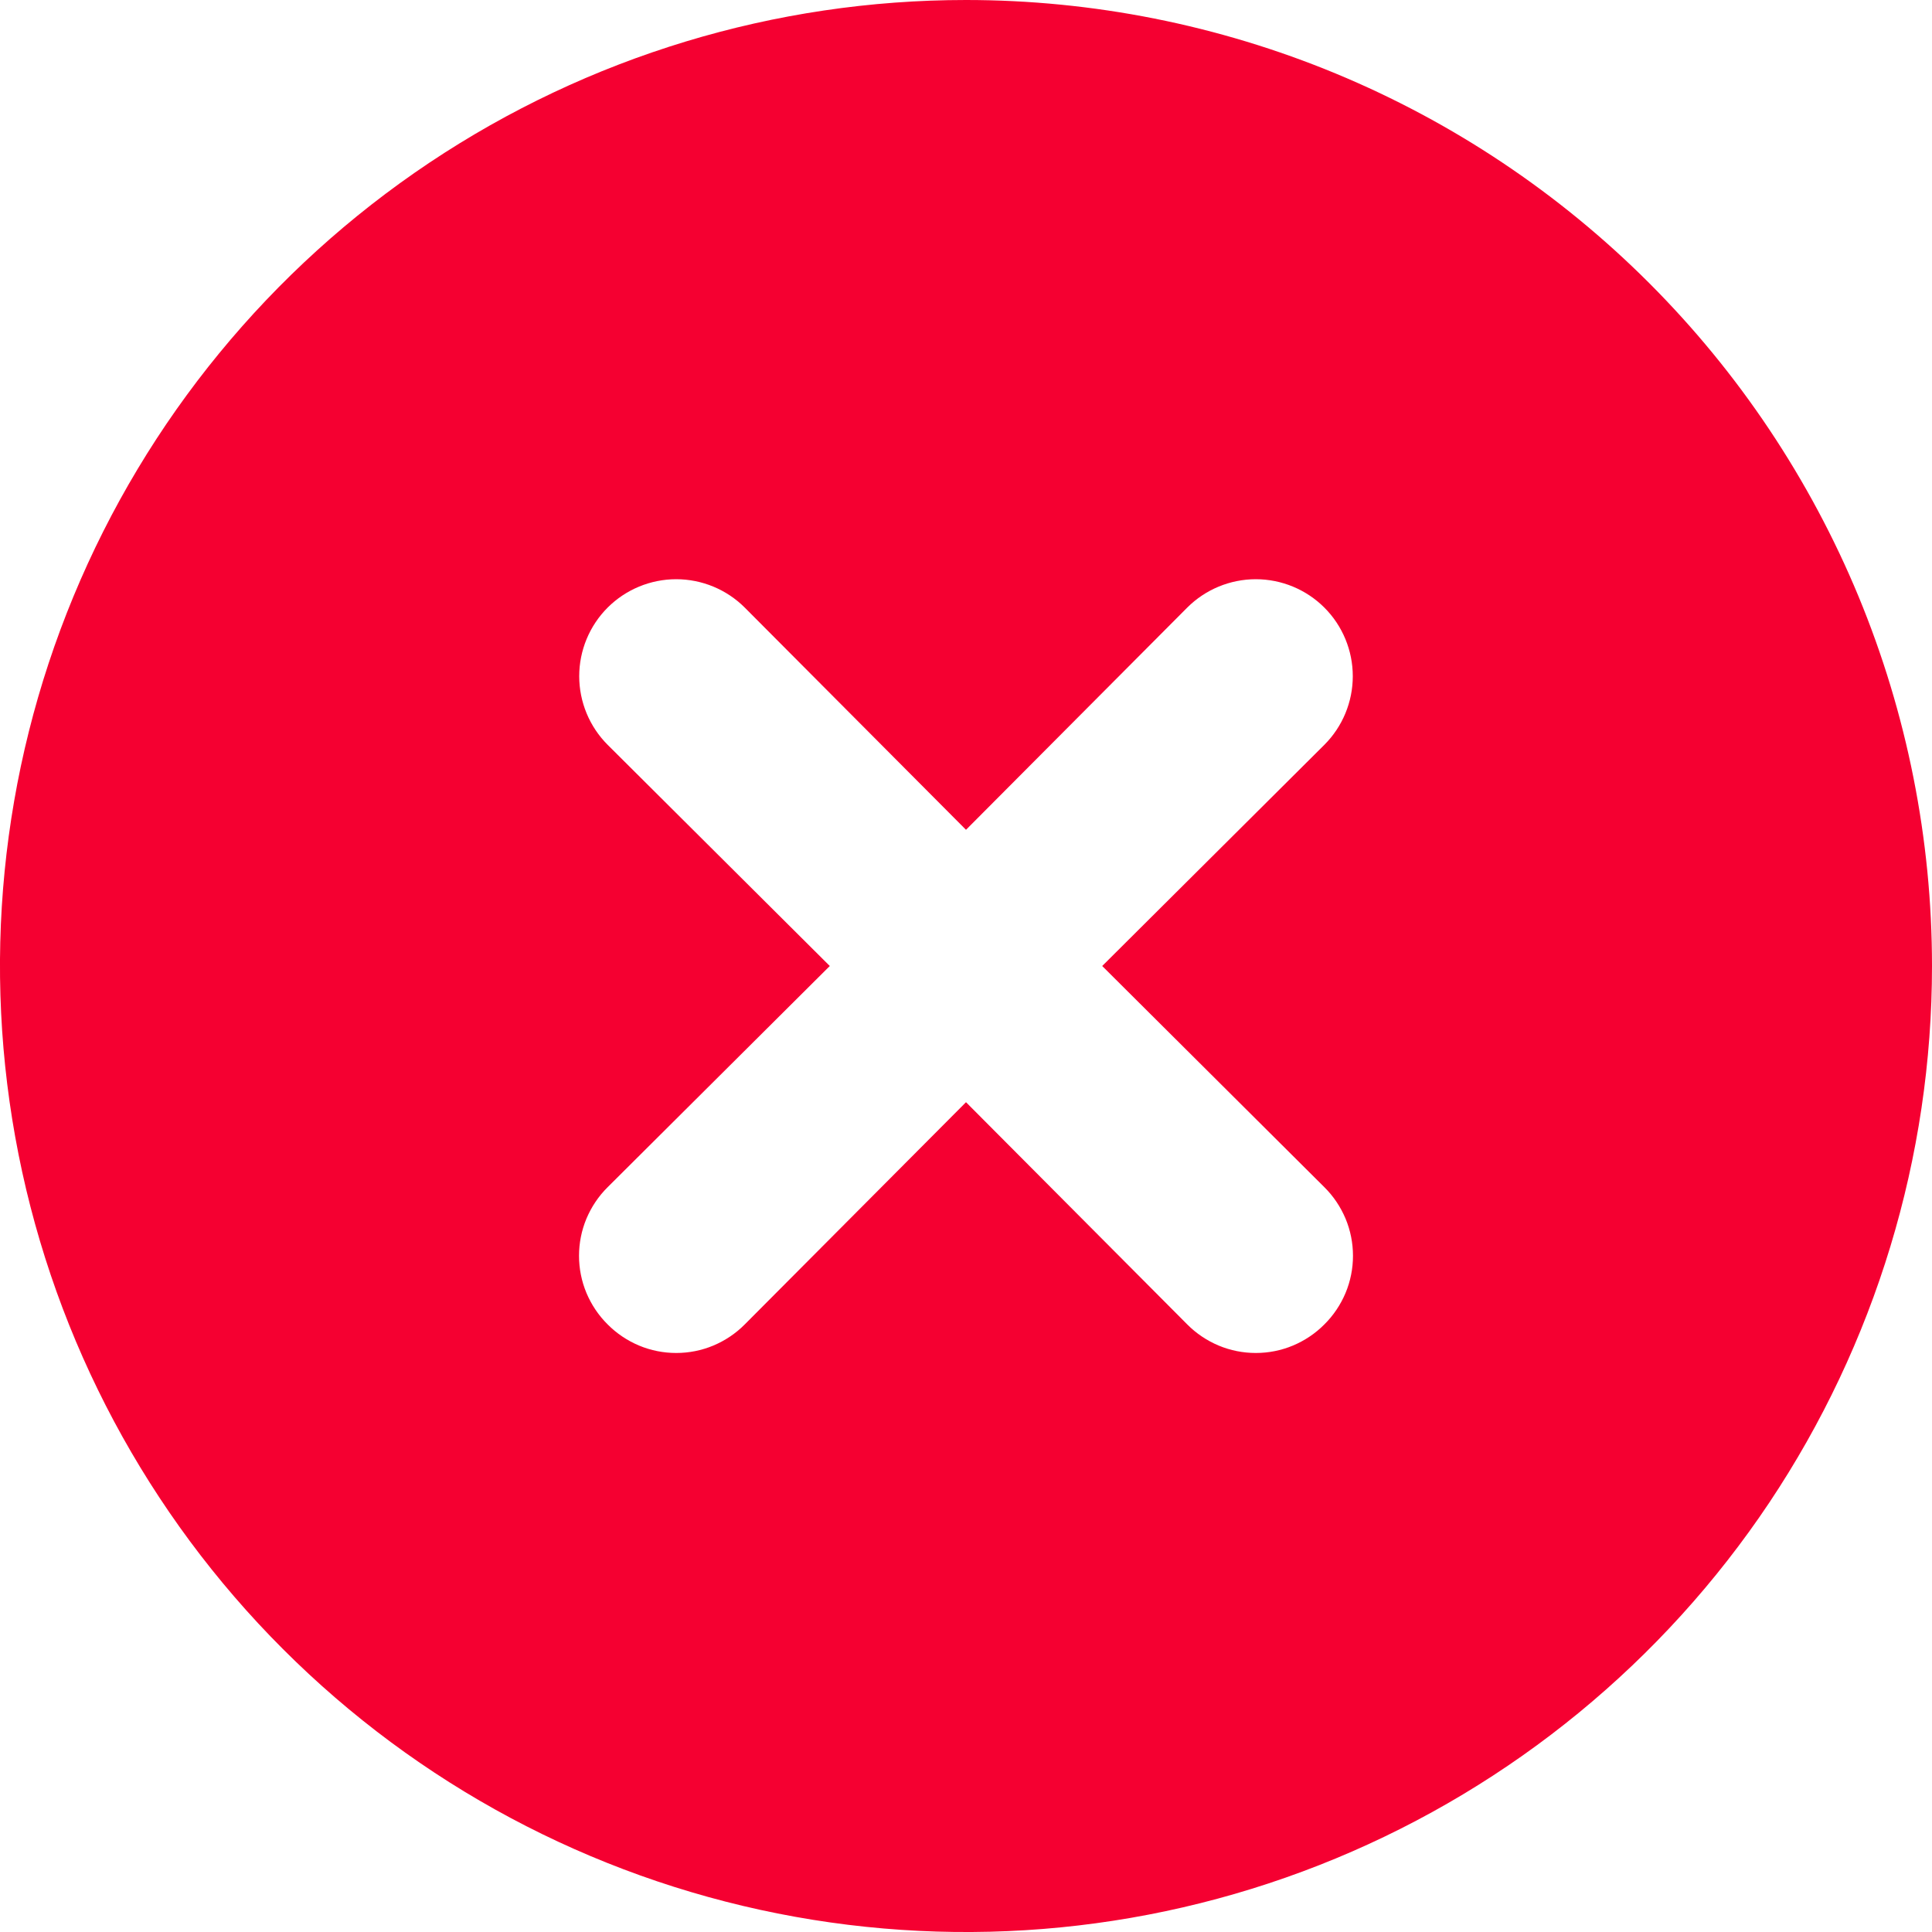 <svg width="20" height="20" viewBox="0 0 20 20" fill="none" xmlns="http://www.w3.org/2000/svg">
<path d="M10 0C8.022 0 6.089 0.586 4.444 1.685C2.8 2.784 1.518 4.346 0.761 6.173C0.004 8 -0.194 10.011 0.192 11.951C0.578 13.891 1.53 15.672 2.929 17.071C4.327 18.47 6.109 19.422 8.049 19.808C9.989 20.194 12 19.996 13.827 19.239C15.654 18.482 17.216 17.2 18.315 15.556C19.413 13.911 20 11.978 20 10C20 8.687 19.741 7.386 19.239 6.173C18.736 4.96 18 3.858 17.071 2.929C16.142 2 15.04 1.264 13.827 0.761C12.614 0.259 11.313 0 10 0ZM13.71 12.29C13.804 12.383 13.878 12.494 13.929 12.615C13.98 12.737 14.006 12.868 14.006 13C14.006 13.132 13.98 13.263 13.929 13.385C13.878 13.506 13.804 13.617 13.71 13.71C13.617 13.804 13.506 13.878 13.385 13.929C13.263 13.98 13.132 14.006 13 14.006C12.868 14.006 12.737 13.98 12.615 13.929C12.494 13.878 12.383 13.804 12.29 13.71L10 11.41L7.71 13.71C7.617 13.804 7.506 13.878 7.385 13.929C7.263 13.98 7.132 14.006 7 14.006C6.868 14.006 6.737 13.98 6.615 13.929C6.494 13.878 6.383 13.804 6.29 13.71C6.196 13.617 6.122 13.506 6.071 13.385C6.02 13.263 5.994 13.132 5.994 13C5.994 12.868 6.02 12.737 6.071 12.615C6.122 12.494 6.196 12.383 6.29 12.29L8.59 10L6.29 7.71C6.102 7.522 5.996 7.266 5.996 7C5.996 6.734 6.102 6.478 6.29 6.29C6.478 6.102 6.734 5.996 7 5.996C7.266 5.996 7.522 6.102 7.71 6.29L10 8.59L12.29 6.29C12.478 6.102 12.734 5.996 13 5.996C13.266 5.996 13.522 6.102 13.71 6.29C13.898 6.478 14.004 6.734 14.004 7C14.004 7.266 13.898 7.522 13.71 7.71L11.41 10L13.71 12.29Z" fill="#F50031"/>
</svg>
